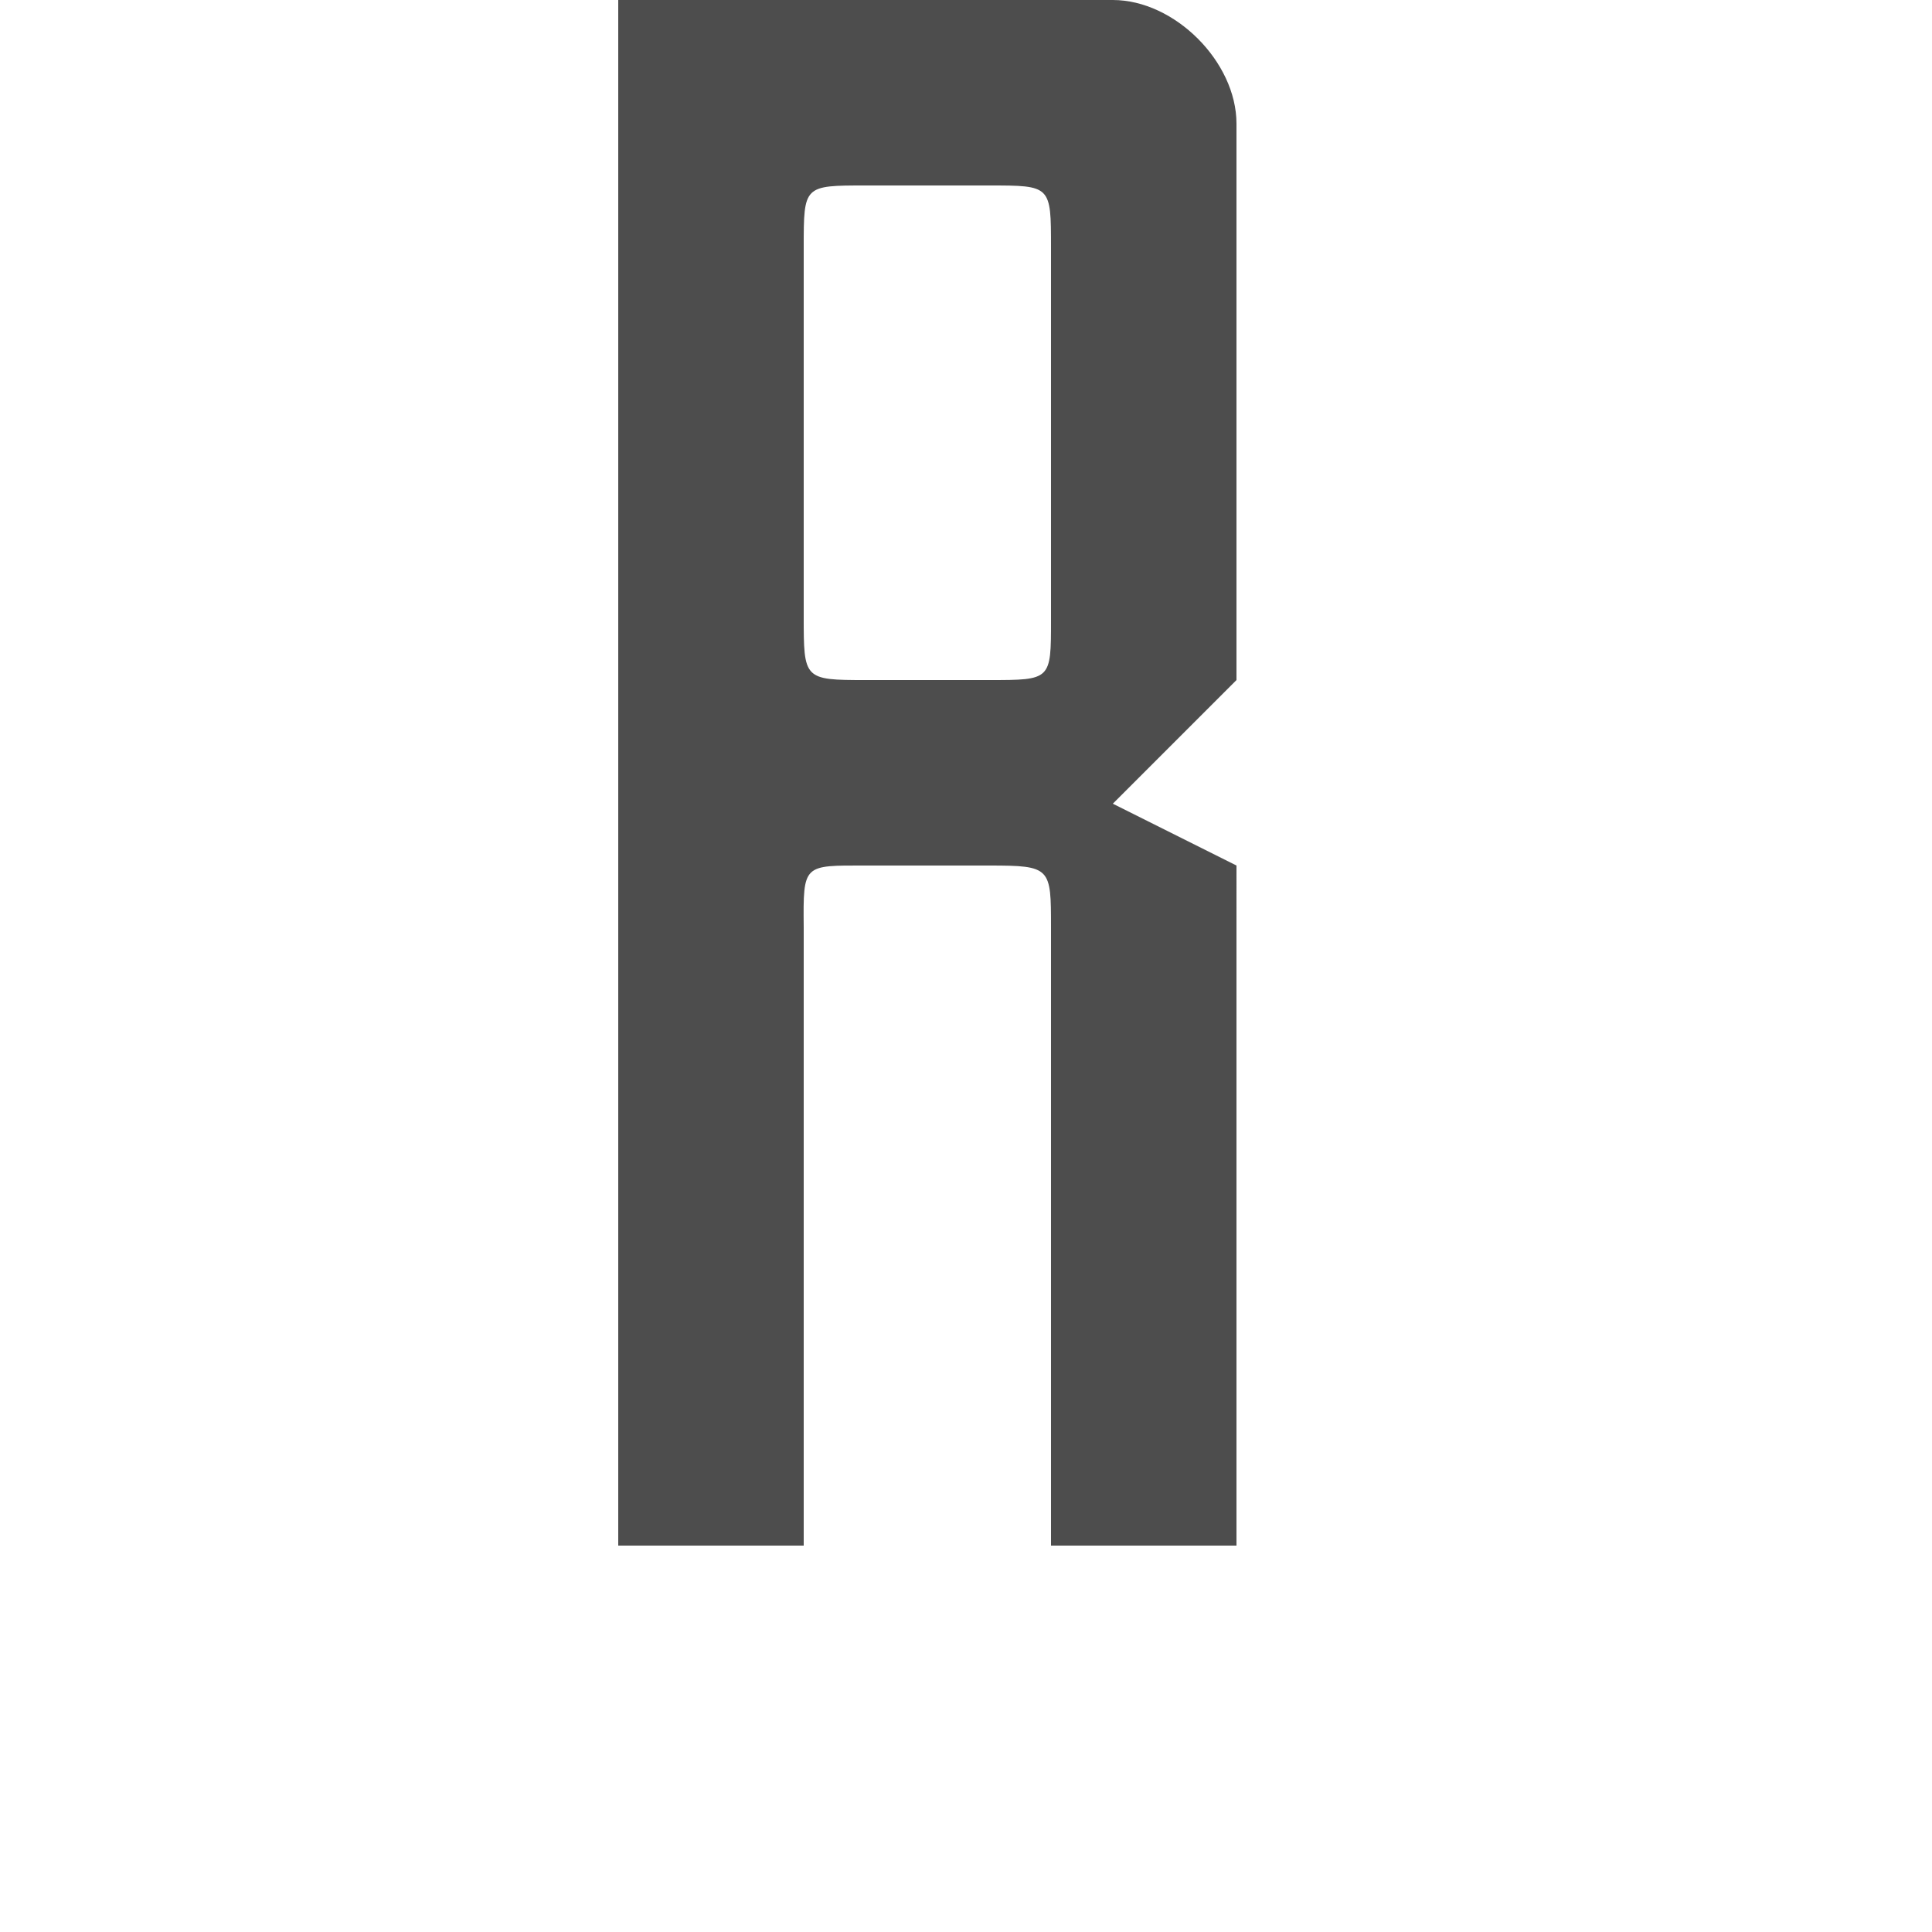 <?xml version="1.0" encoding="UTF-8" standalone="no"?>
<!-- Created with Inkscape (http://www.inkscape.org/) -->

<svg
   xmlns:dc="http://purl.org/dc/elements/1.1/"
   xmlns:cc="http://creativecommons.org/ns#"
   xmlns:rdf="http://www.w3.org/1999/02/22-rdf-syntax-ns#"
   xmlns:svg="http://www.w3.org/2000/svg"
   xmlns="http://www.w3.org/2000/svg"
   xmlns:sodipodi="http://sodipodi.sourceforge.net/DTD/sodipodi-0.dtd"
   xmlns:inkscape="http://www.inkscape.org/namespaces/inkscape"
   width="1000"
   height="1000"
   id="svg3373"
   version="1.1"
   inkscape:version="0.48.2 r9819"
   sodipodi:docname="R.svg">
  <defs
     id="defs3375" />
  <sodipodi:namedview
     id="base"
     pagecolor="#ffffff"
     bordercolor="#666666"
     borderopacity="1.0"
     inkscape:pageopacity="0.0"
     inkscape:pageshadow="2"
     inkscape:zoom="0.8338956"
     inkscape:cx="517.28407"
     inkscape:cy="298.78833"
     inkscape:document-units="px"
     inkscape:current-layer="layer1"
     showgrid="false"
     showguides="true"
     inkscape:guide-bbox="true"
     inkscape:window-width="1280"
     inkscape:window-height="752"
     inkscape:window-x="0"
     inkscape:window-y="0"
     inkscape:window-maximized="1">
    <sodipodi:guide
       orientation="0,1"
       position="453.984,199.979"
       id="guide3381" />
    <inkscape:grid
       type="xygrid"
       id="grid3420"
       empspacing="5"
       visible="true"
       enabled="true"
       snapvisiblegridlinesonly="true" />
  </sodipodi:namedview>
  <g
     inkscape:label="R"
     inkscape:groupmode="layer"
     id="layer1"
     transform="translate(0,-52.362)">
    <path
       sodipodi:nodetypes="cssscssccccccscccccssccc"
       inkscape:connector-curvature="0"
       id="path69745"
       d="m 448,148.362 64,0 c 31.984,0 32,0 32,32 l 0,193 c 0,30.999 0.043,31 -32,31 l -64,-1e-5 c -31.984,-10e-6 -32,-0.371 -32,-33 l 0,-191 c 0,-32.001 0.016,-32.001 32,-32 z m -32,384 c -0.32,-33 -0.238,-31.999 32.066,-31.999 l -0.066,0 64,0 c 31.984,0 32,1 32,31.999 l 0,320 96,0 9.7e-4,-352 L 576,468.362 640,404.362 640,116.362 C 640,84.362 607.984,52.362 576,52.362 l -256,0 0,800 96,0"
       style="fill:#4d4d4d;fill-opacity:1;stroke:none;display:inline" />
  </g>
</svg>
